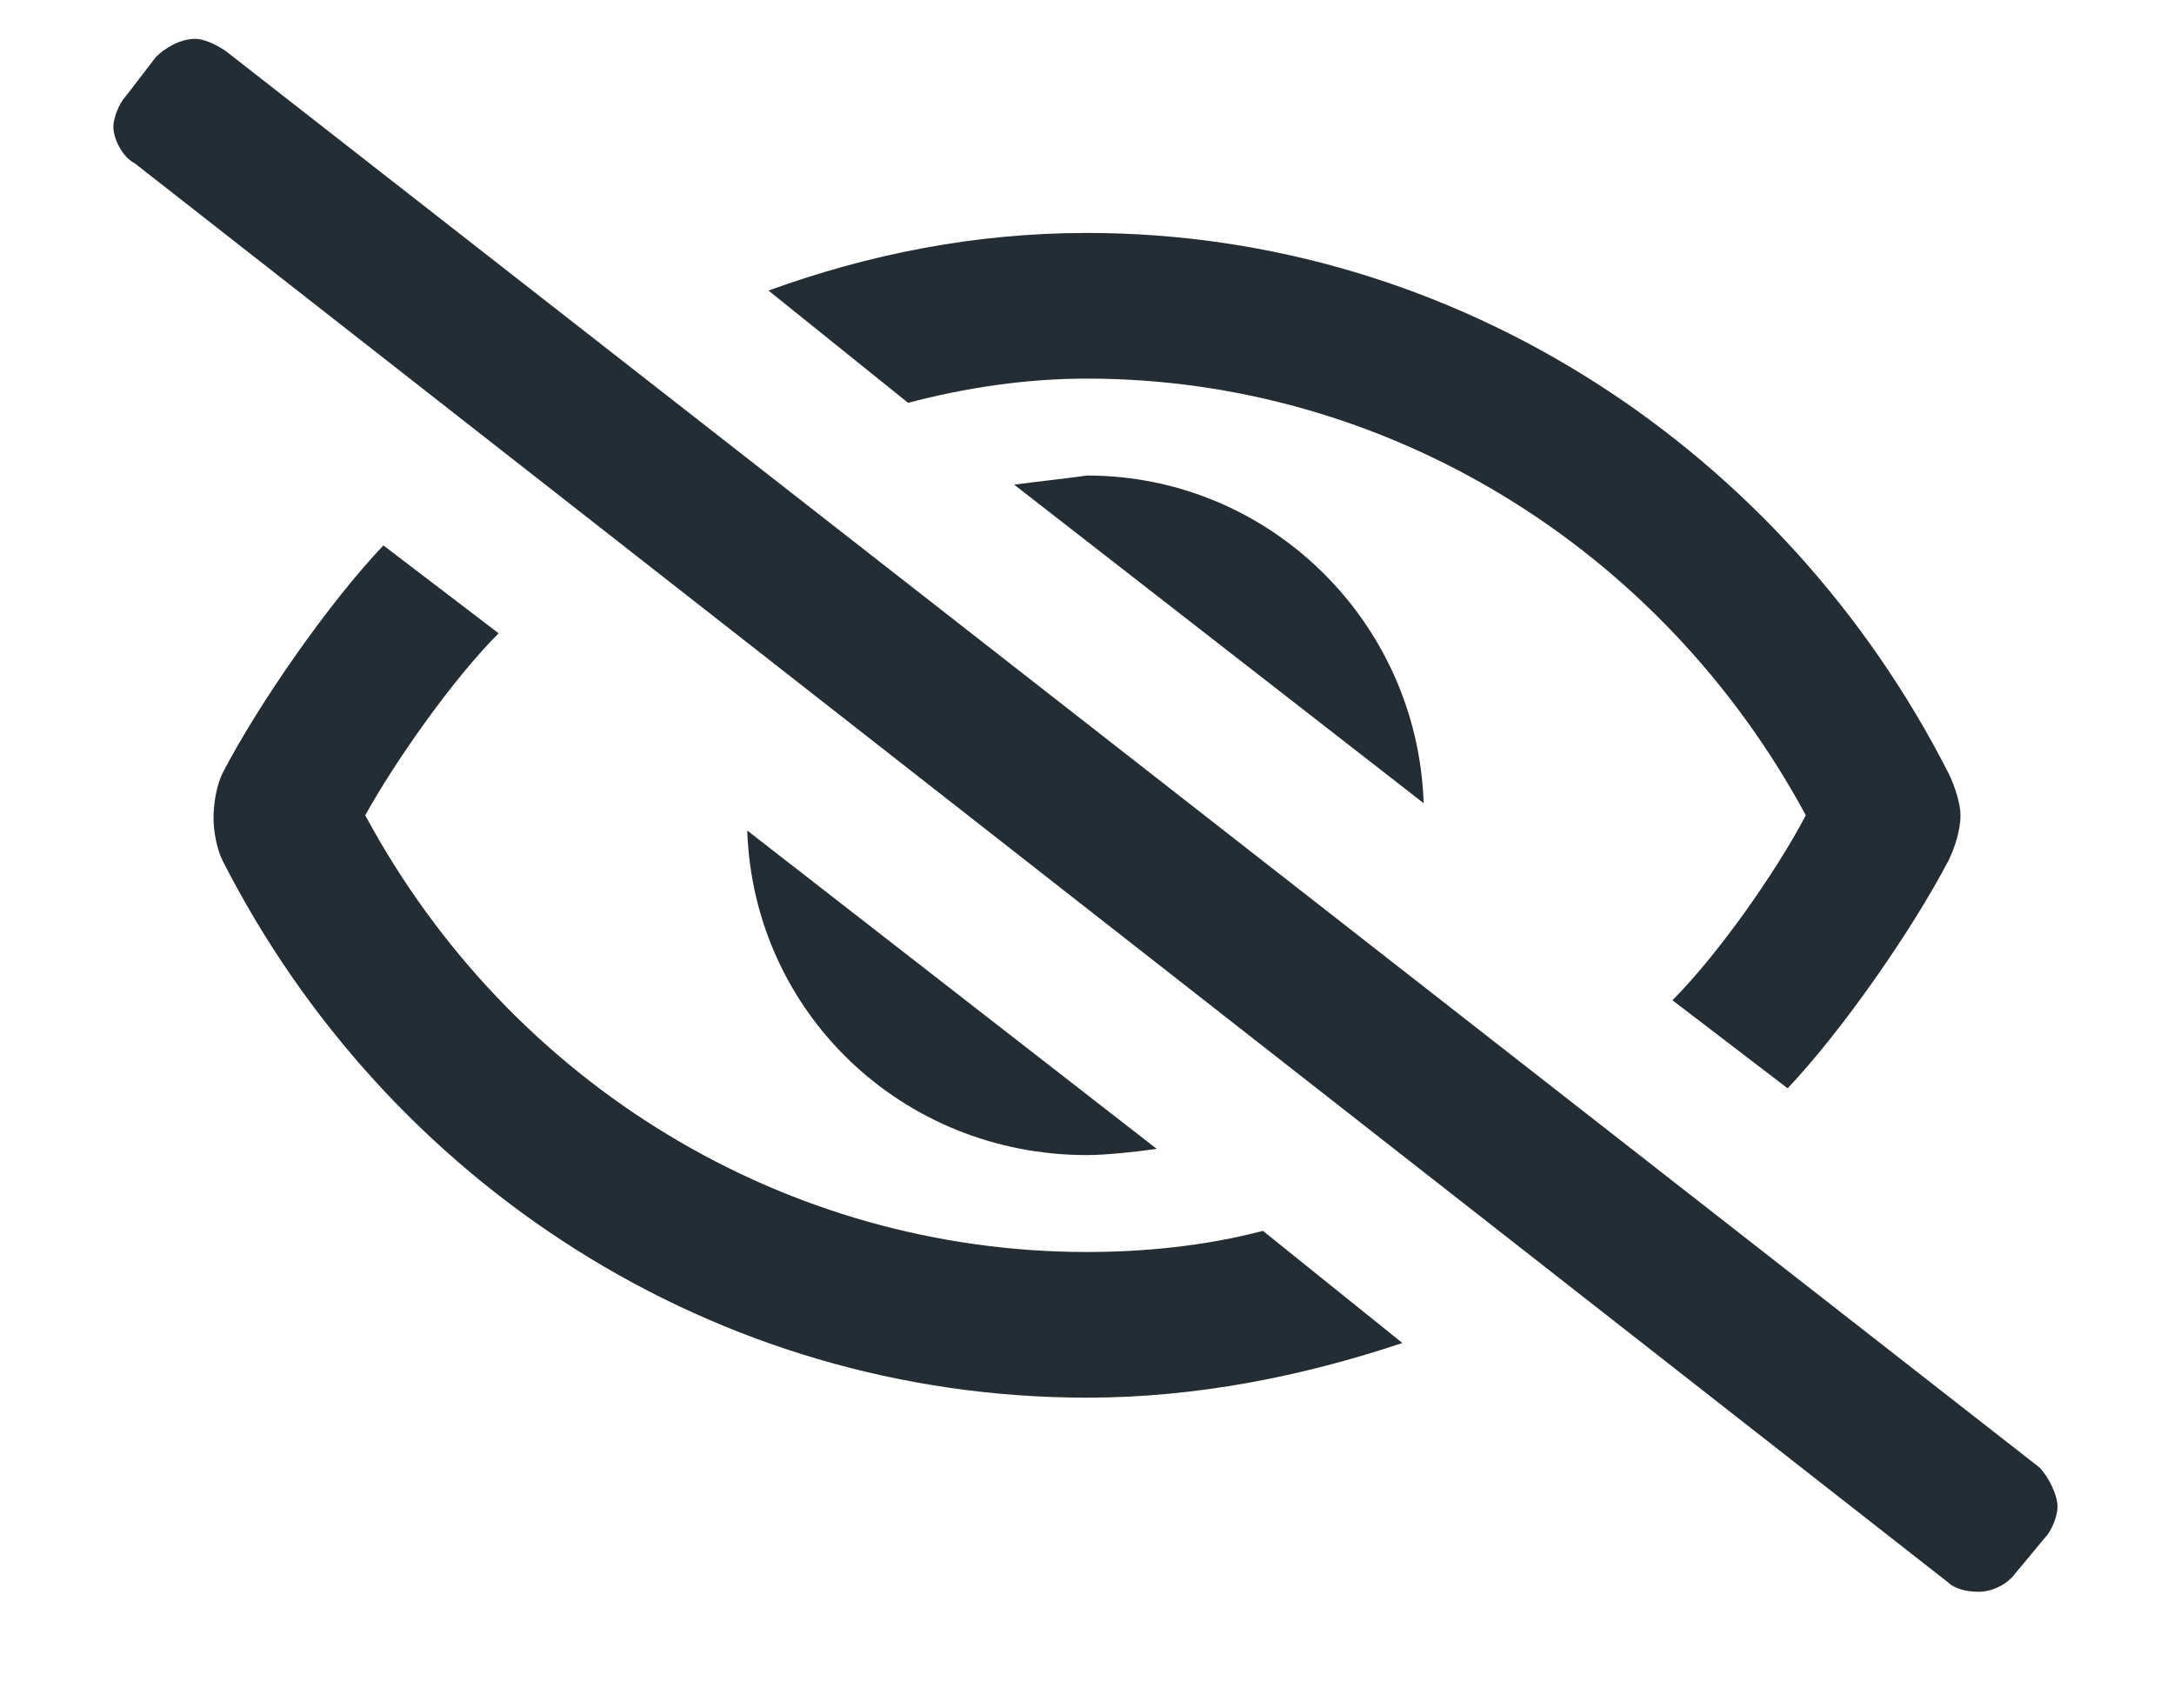 <svg width="14" height="11" viewBox="0 0 14 11" fill="none" xmlns="http://www.w3.org/2000/svg">
<path d="M13.133 9.449L1.453 0.328C1.395 0.289 1.316 0.25 1.258 0.25C1.16 0.25 1.062 0.309 1.004 0.367L0.809 0.621C0.77 0.66 0.73 0.758 0.73 0.816C0.73 0.895 0.789 1.012 0.867 1.051L12.547 10.191C12.586 10.23 12.664 10.25 12.742 10.25C12.82 10.25 12.918 10.211 12.977 10.133L13.172 9.898C13.211 9.859 13.25 9.762 13.25 9.703C13.25 9.625 13.191 9.508 13.133 9.449ZM6.531 3.121L9.168 5.172C9.129 4 8.172 3.062 7 3.062C6.863 3.082 6.668 3.102 6.531 3.121ZM7.449 7.398L4.812 5.348C4.852 6.52 5.809 7.438 7 7.438C7.117 7.438 7.312 7.418 7.449 7.398ZM7 2.438C8.914 2.438 10.691 3.512 11.629 5.25C11.434 5.621 11.062 6.148 10.77 6.441L11.512 7.008C11.863 6.637 12.312 5.992 12.547 5.543C12.586 5.465 12.625 5.348 12.625 5.25C12.625 5.172 12.586 5.055 12.547 4.977C11.492 2.906 9.383 1.5 7 1.5C6.277 1.5 5.594 1.637 4.949 1.871L5.848 2.594C6.219 2.496 6.609 2.438 7 2.438ZM7 8.062C5.066 8.062 3.289 6.988 2.352 5.25C2.547 4.898 2.918 4.371 3.211 4.078L2.469 3.512C2.117 3.883 1.668 4.527 1.434 4.977C1.395 5.055 1.375 5.172 1.375 5.27C1.375 5.348 1.395 5.465 1.434 5.543C2.488 7.613 4.598 9 7 9C7.703 9 8.387 8.863 9.031 8.648L8.133 7.926C7.762 8.023 7.371 8.062 7 8.062Z" fill="#242D33"/>
</svg>

